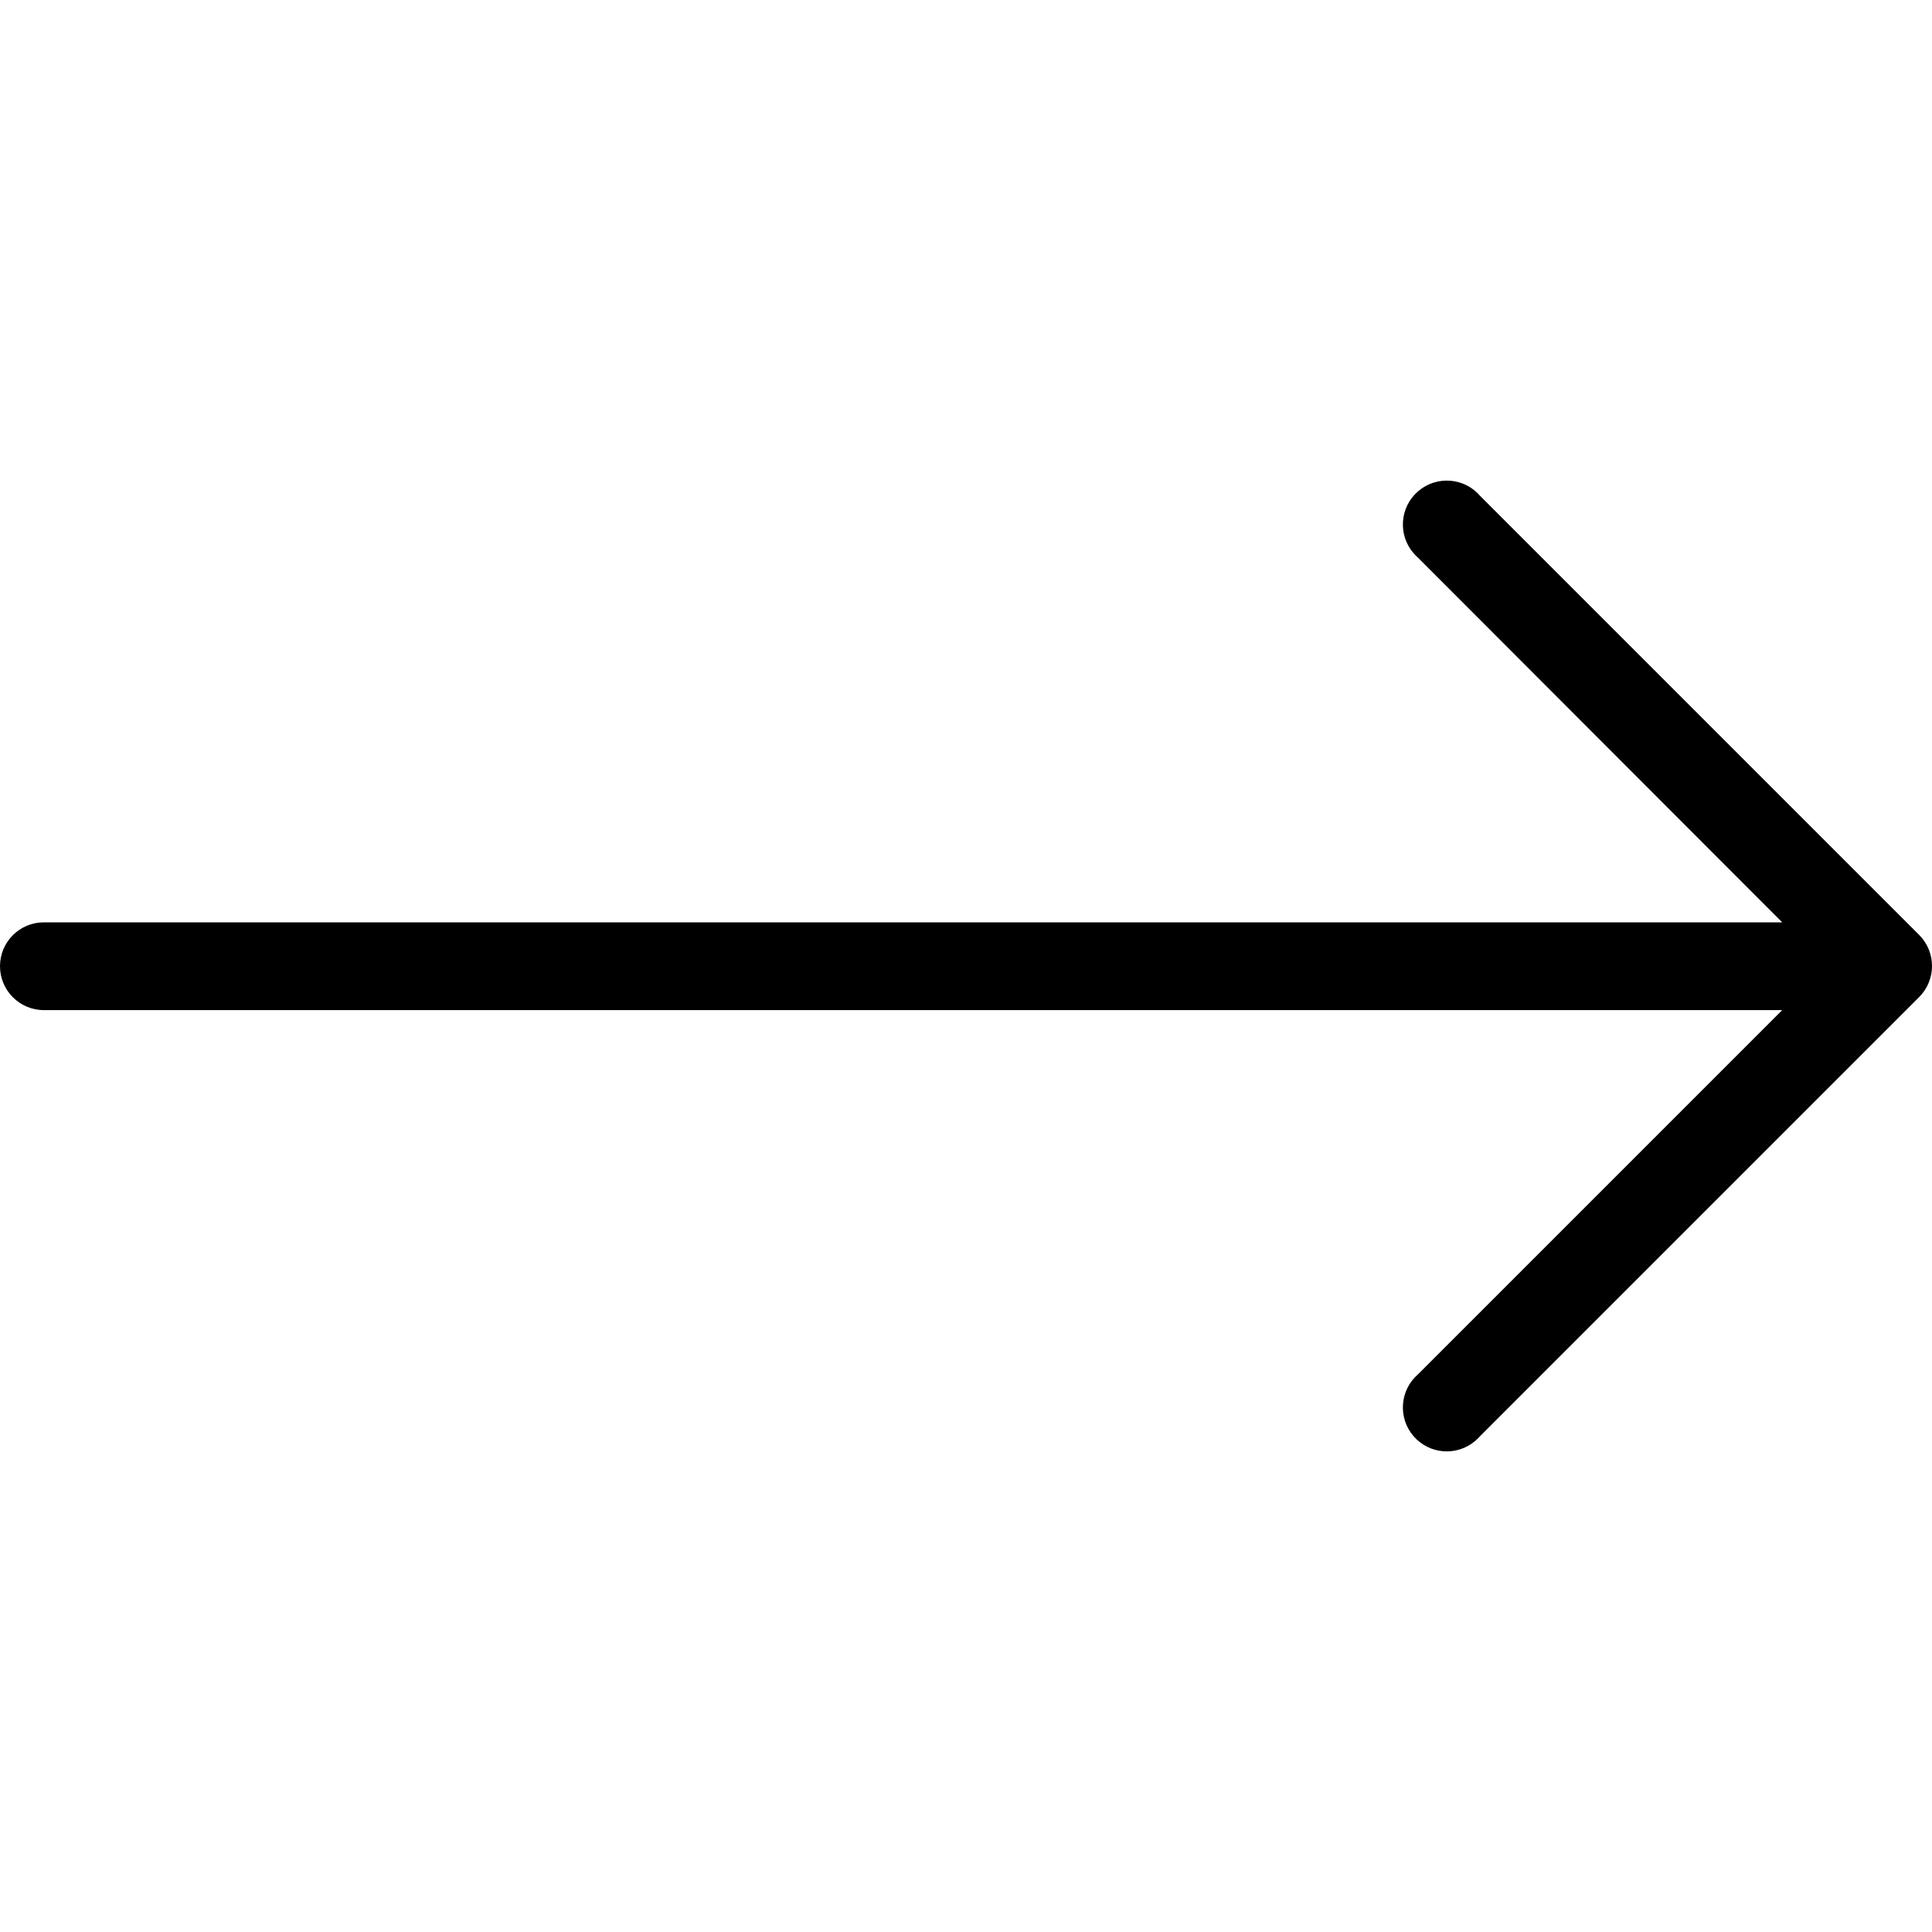 <svg width="30" height="30" viewBox="0 0 30 30" fill="none" xmlns="http://www.w3.org/2000/svg">
<g clip-path="url(#clip0_629_3700)">
<path d="M29.802 14.519L22.984 7.701C22.739 7.415 22.308 7.382 22.022 7.627C21.736 7.872 21.703 8.302 21.948 8.588C21.971 8.615 21.996 8.64 22.022 8.663L27.674 14.322H0.682C0.305 14.322 0 14.627 0 15.003C0 15.38 0.305 15.685 0.682 15.685H27.674L22.022 21.337C21.736 21.582 21.703 22.013 21.948 22.299C22.193 22.585 22.623 22.618 22.909 22.373C22.936 22.35 22.961 22.325 22.984 22.299L29.802 15.481C30.066 15.215 30.066 14.785 29.802 14.519Z" fill="black"/>
</g>
<defs>
<clipPath id="clip0_629_3700">
<rect width="30" height="30" fill="white"/>
</clipPath>
</defs>
</svg>
